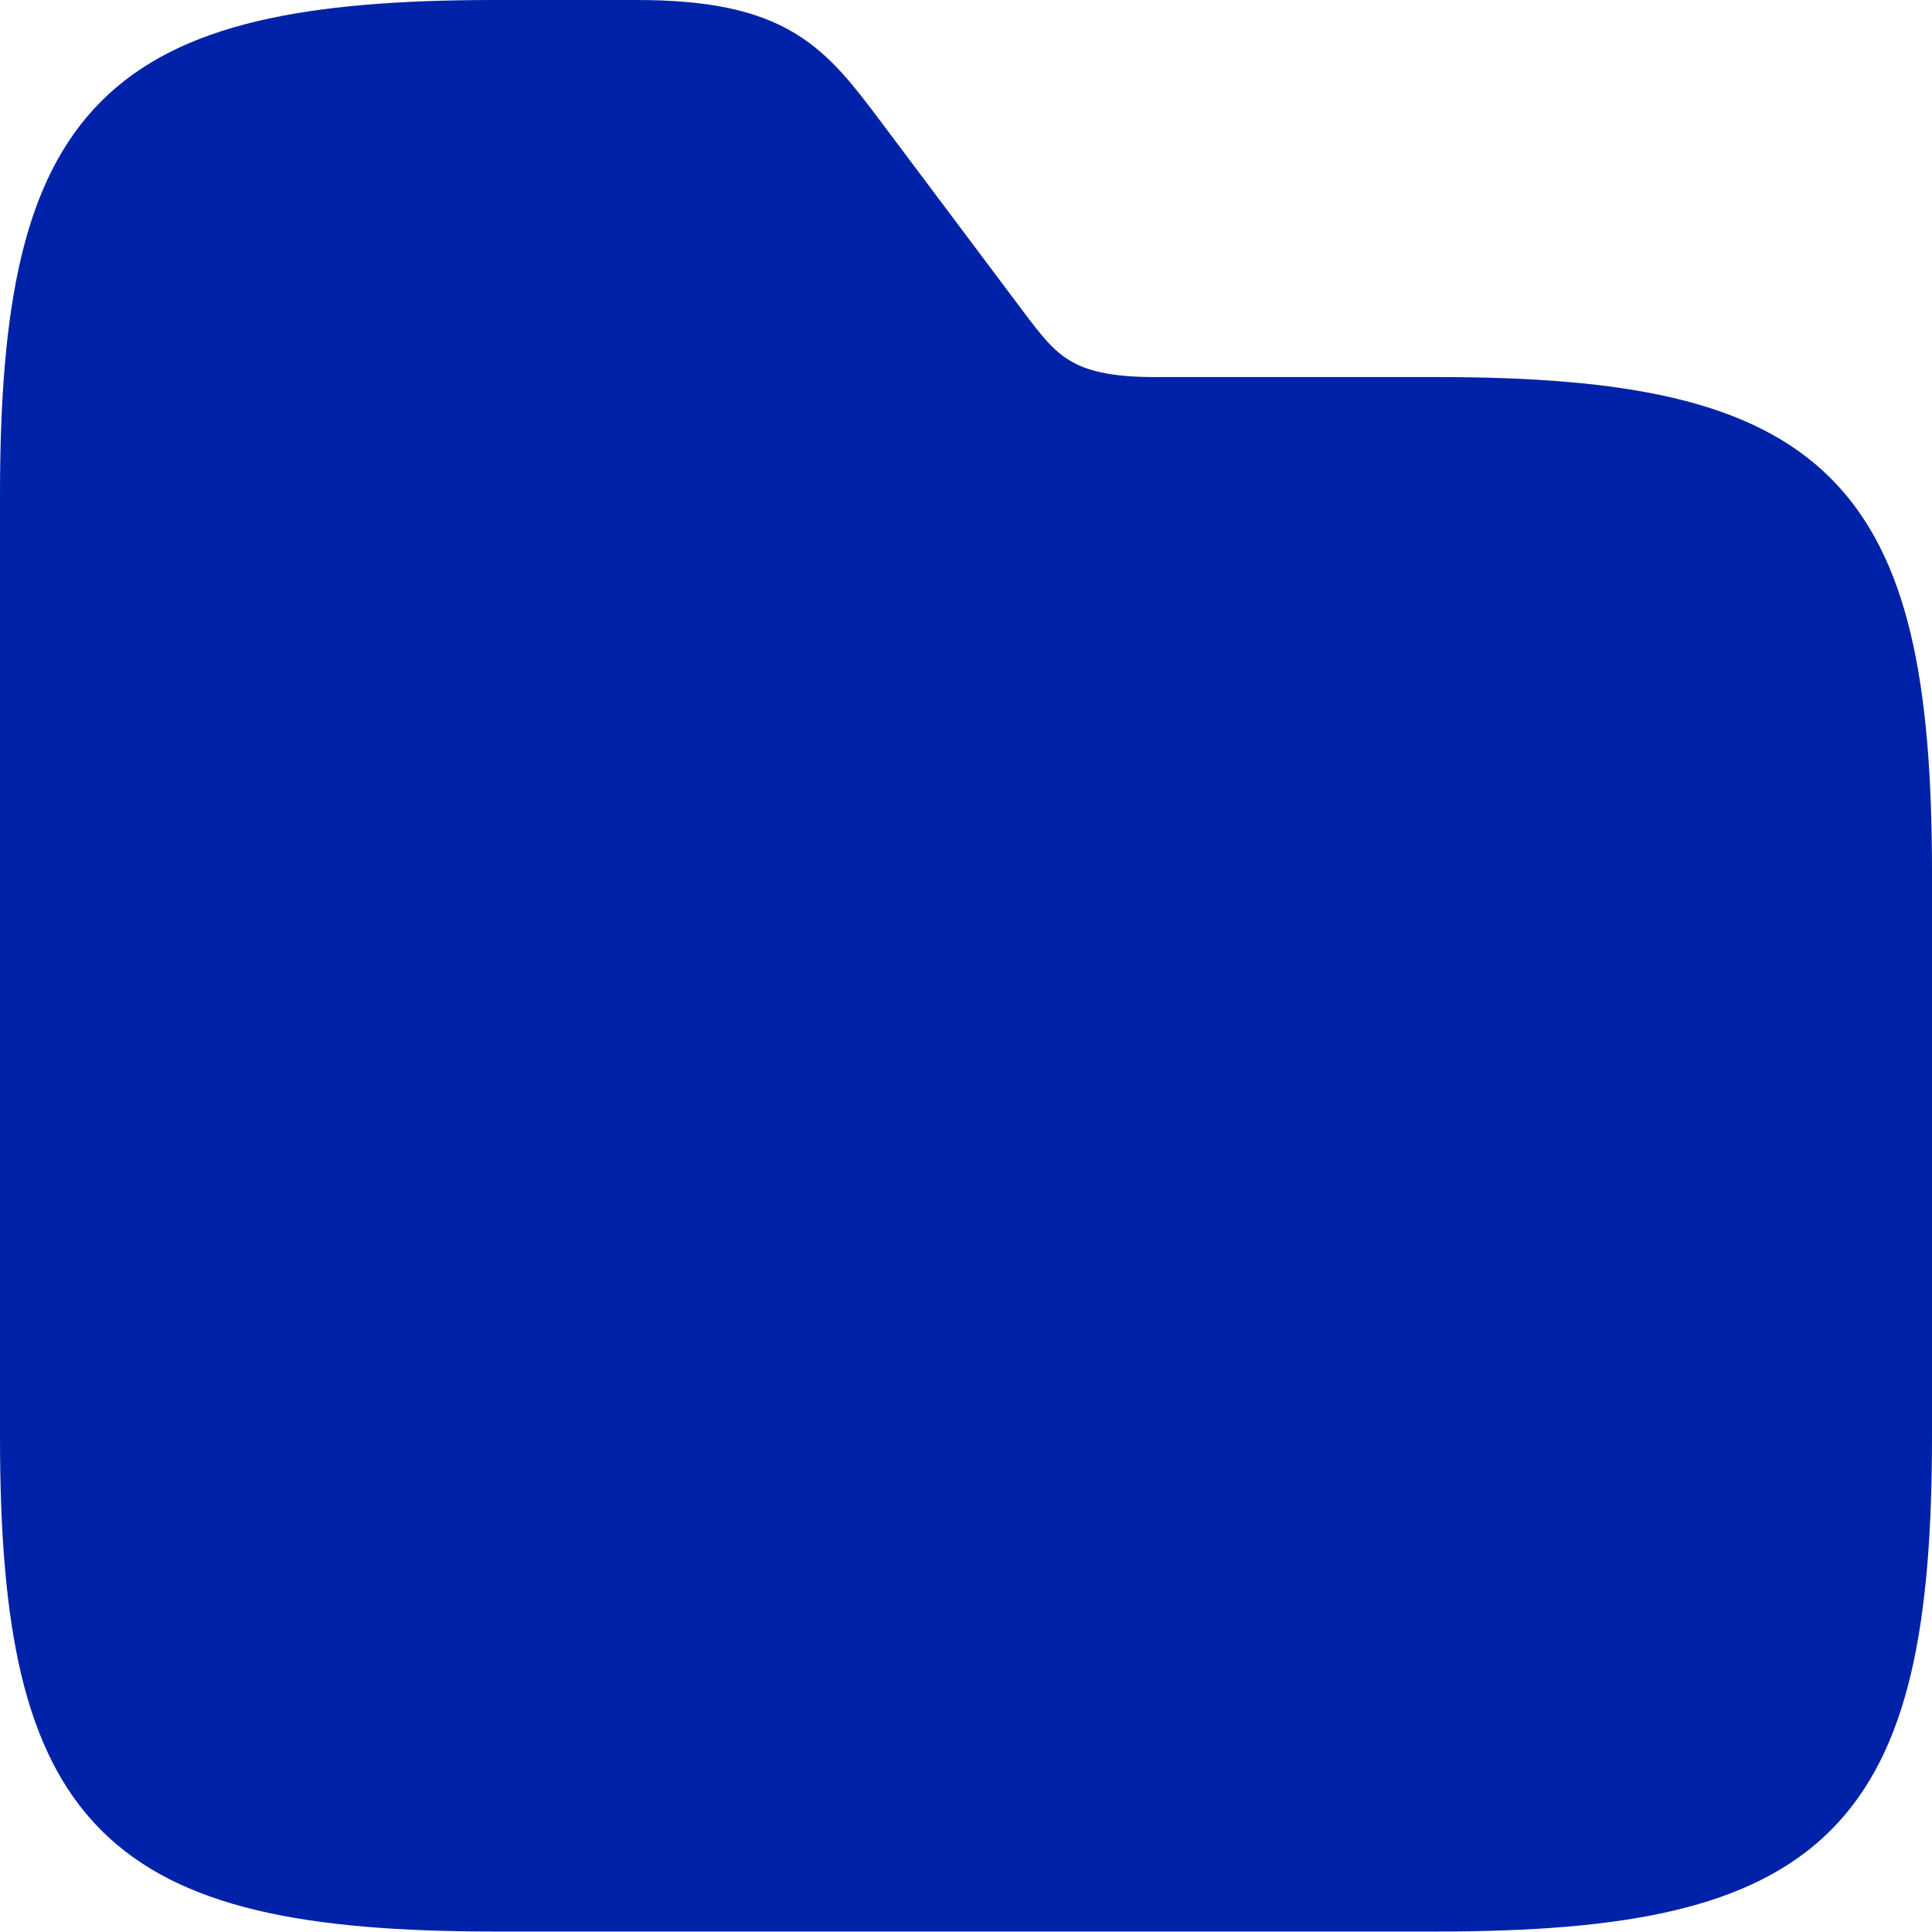 <?xml version="1.0" encoding="UTF-8"?><svg id="Laag_1" xmlns="http://www.w3.org/2000/svg" viewBox="0 0 40.17 40.17"><defs><style>.cls-1{fill:#0022a8;stroke:#0022a8;stroke-miterlimit:10;}</style></defs><path class="cls-1" d="M39.67,18.12v11.75c0,7.83-1.96,9.79-9.79,9.79H10.29c-7.83,0-9.79-1.96-9.79-9.79V10.29C.5,2.46,2.46,.5,10.29,.5h2.94c2.94,0,3.58,.86,4.7,2.35l2.94,3.92c.74,.98,1.18,1.57,3.13,1.57h5.88c7.83,0,9.79,1.96,9.79,9.79Z"/></svg>